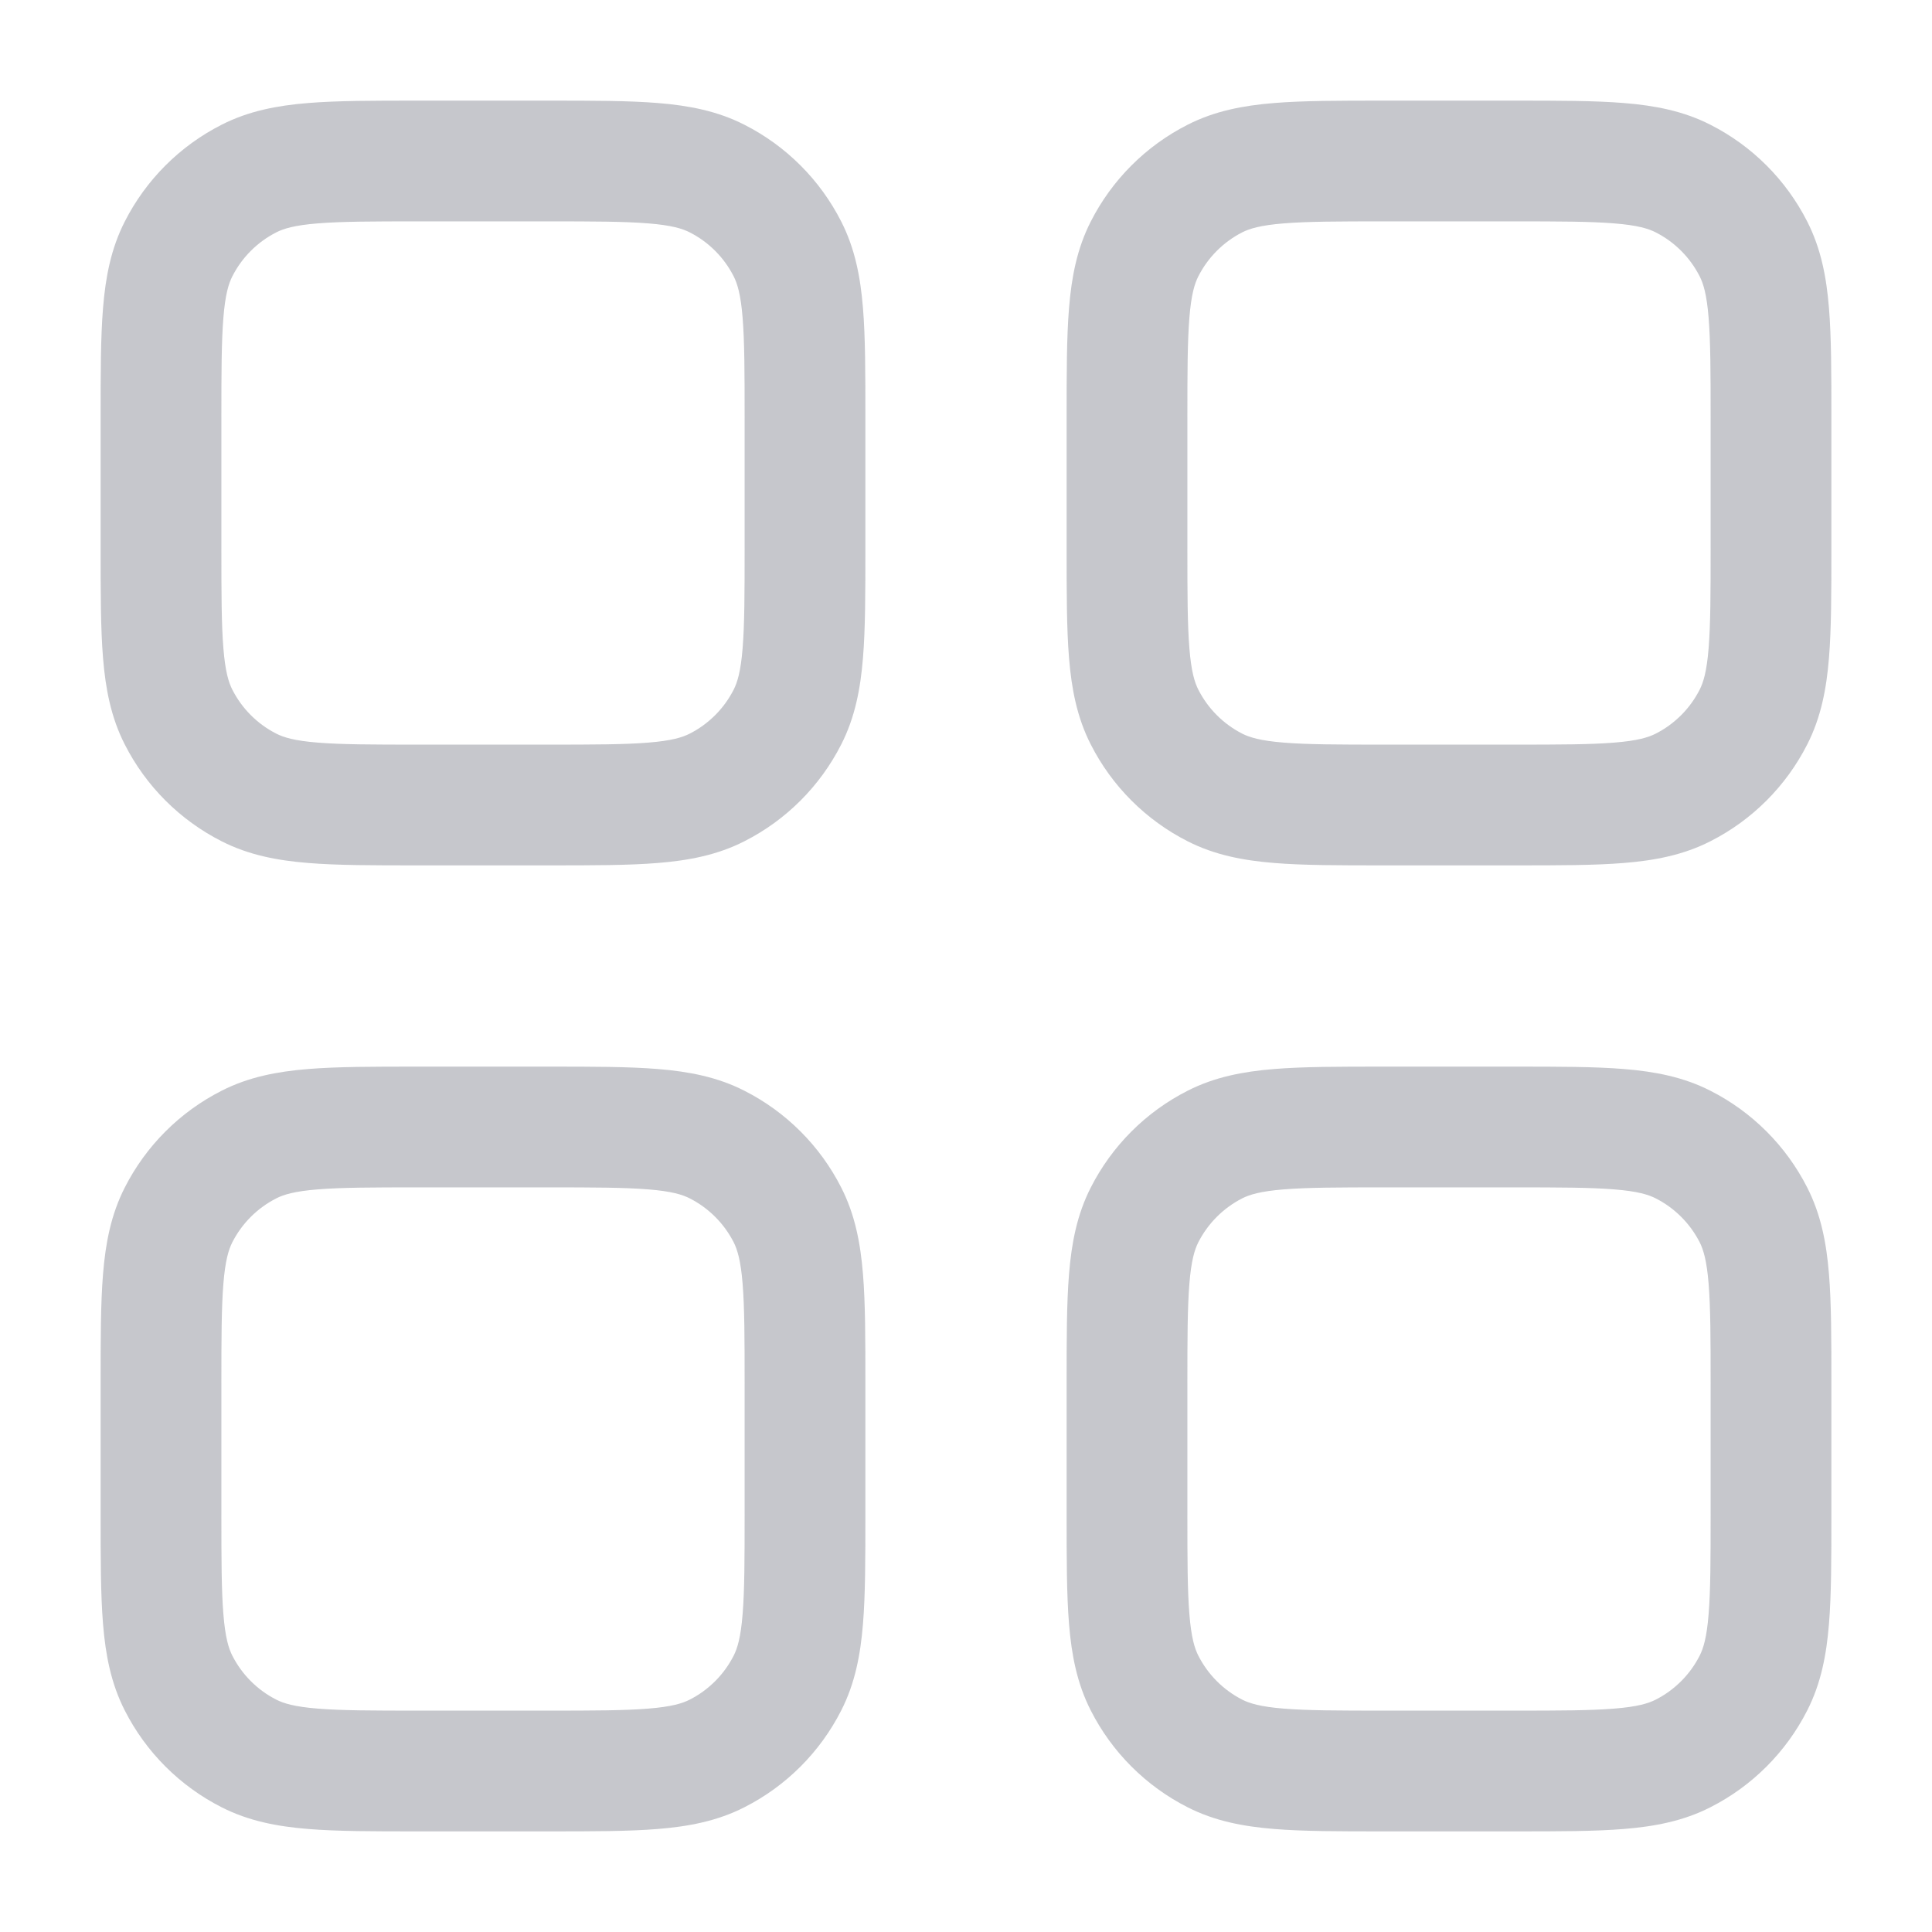 <svg width="24" height="24" viewBox="0 0 24 24" fill="none" xmlns="http://www.w3.org/2000/svg">
<g opacity="0.4">
<path fill-rule="evenodd" clip-rule="evenodd" d="M17.17 1.25L17.2 1.25H18.8L18.83 1.25C19.365 1.25 19.81 1.25 20.175 1.28C20.555 1.311 20.911 1.378 21.248 1.55C21.766 1.813 22.187 2.234 22.45 2.752C22.622 3.089 22.689 3.445 22.72 3.825C22.75 4.19 22.75 4.635 22.75 5.17V5.2V6.8V6.83C22.75 7.365 22.75 7.81 22.72 8.175C22.689 8.555 22.622 8.911 22.45 9.248C22.187 9.766 21.766 10.187 21.248 10.45C20.911 10.622 20.555 10.689 20.175 10.72C19.81 10.75 19.365 10.75 18.831 10.75H18.8H17.2H17.169C16.635 10.75 16.19 10.75 15.825 10.72C15.445 10.689 15.089 10.622 14.752 10.45C14.234 10.187 13.813 9.766 13.55 9.248C13.378 8.911 13.311 8.555 13.28 8.175C13.25 7.81 13.25 7.365 13.25 6.83L13.25 6.8V5.2L13.25 5.17C13.25 4.635 13.25 4.19 13.28 3.825C13.311 3.445 13.378 3.089 13.55 2.752C13.813 2.234 14.234 1.813 14.752 1.55C15.089 1.378 15.445 1.311 15.825 1.28C16.19 1.25 16.635 1.25 17.17 1.25ZM15.947 2.775C15.66 2.798 15.523 2.84 15.432 2.886C15.197 3.006 15.006 3.197 14.886 3.433C14.84 3.523 14.798 3.66 14.775 3.947C14.751 4.243 14.75 4.628 14.75 5.2V6.8C14.75 7.372 14.751 7.757 14.775 8.053C14.798 8.34 14.84 8.477 14.886 8.567C15.006 8.803 15.197 8.994 15.432 9.114C15.523 9.16 15.66 9.202 15.947 9.225C16.243 9.249 16.628 9.25 17.2 9.25H18.8C19.372 9.25 19.757 9.249 20.052 9.225C20.34 9.202 20.477 9.16 20.567 9.114C20.803 8.994 20.994 8.803 21.114 8.567C21.16 8.477 21.202 8.34 21.225 8.053C21.249 7.757 21.25 7.372 21.25 6.8V5.2C21.25 4.628 21.249 4.243 21.225 3.947C21.202 3.66 21.16 3.523 21.114 3.433C20.994 3.197 20.803 3.006 20.567 2.886C20.477 2.84 20.34 2.798 20.052 2.775C19.757 2.751 19.372 2.75 18.8 2.75H17.2C16.628 2.75 16.243 2.751 15.947 2.775Z" fill="#707480"/>
<path fill-rule="evenodd" clip-rule="evenodd" d="M5.17 1.25L5.2 1.25H6.8L6.83 1.25C7.365 1.25 7.81 1.25 8.175 1.28C8.555 1.311 8.911 1.378 9.248 1.55C9.766 1.813 10.187 2.234 10.45 2.752C10.622 3.089 10.689 3.445 10.72 3.825C10.75 4.19 10.75 4.635 10.75 5.17V5.17V5.2V6.8V6.83V6.83C10.75 7.365 10.75 7.81 10.72 8.175C10.689 8.555 10.622 8.911 10.45 9.248C10.187 9.766 9.766 10.187 9.248 10.45C8.911 10.622 8.555 10.689 8.175 10.72C7.81 10.75 7.365 10.75 6.83 10.75H6.83H6.8H5.2H5.17H5.17C4.635 10.75 4.19 10.75 3.825 10.72C3.445 10.689 3.089 10.622 2.752 10.45C2.234 10.187 1.813 9.766 1.55 9.248C1.378 8.911 1.311 8.555 1.28 8.175C1.25 7.81 1.25 7.365 1.25 6.83L1.25 6.8V5.2L1.25 5.17C1.25 4.635 1.25 4.19 1.28 3.825C1.311 3.445 1.378 3.089 1.55 2.752C1.813 2.234 2.234 1.813 2.752 1.55C3.089 1.378 3.445 1.311 3.825 1.28C4.19 1.25 4.635 1.25 5.17 1.25ZM3.947 2.775C3.66 2.798 3.523 2.84 3.433 2.886C3.197 3.006 3.006 3.197 2.886 3.433C2.84 3.523 2.798 3.66 2.775 3.947C2.751 4.243 2.75 4.628 2.75 5.2V6.8C2.75 7.372 2.751 7.757 2.775 8.053C2.798 8.34 2.84 8.477 2.886 8.567C3.006 8.803 3.197 8.994 3.433 9.114C3.523 9.16 3.66 9.202 3.947 9.225C4.243 9.249 4.628 9.25 5.2 9.25H6.8C7.372 9.25 7.757 9.249 8.053 9.225C8.34 9.202 8.477 9.16 8.567 9.114C8.803 8.994 8.994 8.803 9.114 8.567C9.16 8.477 9.202 8.34 9.225 8.053C9.249 7.757 9.25 7.372 9.25 6.8V5.2C9.25 4.628 9.249 4.243 9.225 3.947C9.202 3.66 9.16 3.523 9.114 3.433C8.994 3.197 8.803 3.006 8.567 2.886C8.477 2.84 8.34 2.798 8.053 2.775C7.757 2.751 7.372 2.75 6.8 2.75H5.2C4.628 2.75 4.243 2.751 3.947 2.775ZM5.17 13.25H5.2H6.8H6.83C7.365 13.25 7.81 13.25 8.175 13.28C8.555 13.311 8.911 13.378 9.248 13.55C9.766 13.813 10.187 14.234 10.45 14.752C10.622 15.089 10.689 15.445 10.72 15.825C10.75 16.19 10.75 16.635 10.75 17.169V17.169V17.2V18.8V18.831V18.831C10.75 19.365 10.75 19.811 10.72 20.175C10.689 20.555 10.622 20.911 10.45 21.248C10.187 21.766 9.766 22.187 9.248 22.45C8.911 22.622 8.555 22.689 8.175 22.72C7.81 22.75 7.365 22.75 6.831 22.75H6.83H6.8H5.2H5.17H5.169C4.635 22.75 4.19 22.75 3.825 22.72C3.445 22.689 3.089 22.622 2.752 22.45C2.234 22.187 1.813 21.766 1.55 21.248C1.378 20.911 1.311 20.555 1.28 20.175C1.25 19.81 1.25 19.365 1.25 18.83L1.25 18.8V17.2L1.25 17.17C1.25 16.635 1.25 16.19 1.28 15.825C1.311 15.445 1.378 15.089 1.55 14.752C1.813 14.234 2.234 13.813 2.752 13.55C3.089 13.378 3.445 13.311 3.825 13.28C4.19 13.25 4.635 13.25 5.17 13.25ZM3.947 14.775C3.66 14.798 3.523 14.84 3.433 14.886C3.197 15.006 3.006 15.197 2.886 15.432C2.84 15.523 2.798 15.66 2.775 15.947C2.751 16.243 2.75 16.628 2.75 17.2V18.8C2.75 19.372 2.751 19.757 2.775 20.052C2.798 20.34 2.84 20.477 2.886 20.567C3.006 20.803 3.197 20.994 3.433 21.114C3.523 21.16 3.66 21.202 3.947 21.225C4.243 21.249 4.628 21.25 5.2 21.25H6.8C7.372 21.25 7.757 21.249 8.053 21.225C8.34 21.202 8.477 21.16 8.567 21.114C8.803 20.994 8.994 20.803 9.114 20.567C9.16 20.477 9.202 20.34 9.225 20.052C9.249 19.757 9.25 19.372 9.25 18.8V17.2C9.25 16.628 9.249 16.243 9.225 15.947C9.202 15.66 9.16 15.523 9.114 15.432C8.994 15.197 8.803 15.006 8.567 14.886C8.477 14.84 8.34 14.798 8.053 14.775C7.757 14.751 7.372 14.75 6.8 14.75H5.2C4.628 14.75 4.243 14.751 3.947 14.775ZM17.2 13.25H17.17C16.635 13.25 16.19 13.25 15.825 13.28C15.445 13.311 15.089 13.378 14.752 13.55C14.234 13.813 13.813 14.234 13.55 14.752C13.378 15.089 13.311 15.445 13.28 15.825C13.25 16.19 13.25 16.635 13.25 17.17V17.2V18.8V18.83C13.25 19.365 13.25 19.81 13.28 20.175C13.311 20.555 13.378 20.911 13.55 21.248C13.813 21.766 14.234 22.187 14.752 22.45C15.089 22.622 15.445 22.689 15.825 22.72C16.189 22.75 16.635 22.75 17.169 22.75H17.169H17.2H18.8H18.831H18.831C19.365 22.75 19.811 22.75 20.175 22.72C20.555 22.689 20.911 22.622 21.248 22.45C21.766 22.187 22.187 21.766 22.45 21.248C22.622 20.911 22.689 20.555 22.72 20.175C22.75 19.811 22.75 19.365 22.75 18.831V18.831V18.8V17.2V17.169V17.169C22.75 16.635 22.75 16.189 22.72 15.825C22.689 15.445 22.622 15.089 22.45 14.752C22.187 14.234 21.766 13.813 21.248 13.55C20.911 13.378 20.555 13.311 20.175 13.28C19.81 13.25 19.365 13.25 18.83 13.25H18.8H17.2ZM15.432 14.886C15.523 14.84 15.66 14.798 15.947 14.775C16.243 14.751 16.628 14.75 17.2 14.75H18.8C19.372 14.75 19.757 14.751 20.052 14.775C20.34 14.798 20.477 14.84 20.567 14.886C20.803 15.006 20.994 15.197 21.114 15.432C21.16 15.523 21.202 15.66 21.225 15.947C21.249 16.243 21.25 16.628 21.25 17.2V18.8C21.25 19.372 21.249 19.757 21.225 20.052C21.202 20.34 21.16 20.477 21.114 20.567C20.994 20.803 20.803 20.994 20.567 21.114C20.477 21.16 20.34 21.202 20.052 21.225C19.757 21.249 19.372 21.25 18.8 21.25H17.2C16.628 21.25 16.243 21.249 15.947 21.225C15.66 21.202 15.523 21.16 15.432 21.114C15.197 20.994 15.006 20.803 14.886 20.567C14.84 20.477 14.798 20.34 14.775 20.052C14.751 19.757 14.75 19.372 14.75 18.8V17.2C14.75 16.628 14.751 16.243 14.775 15.947C14.798 15.66 14.84 15.523 14.886 15.432C15.006 15.197 15.197 15.006 15.432 14.886Z" fill="#707480"/>
</g>
</svg>
